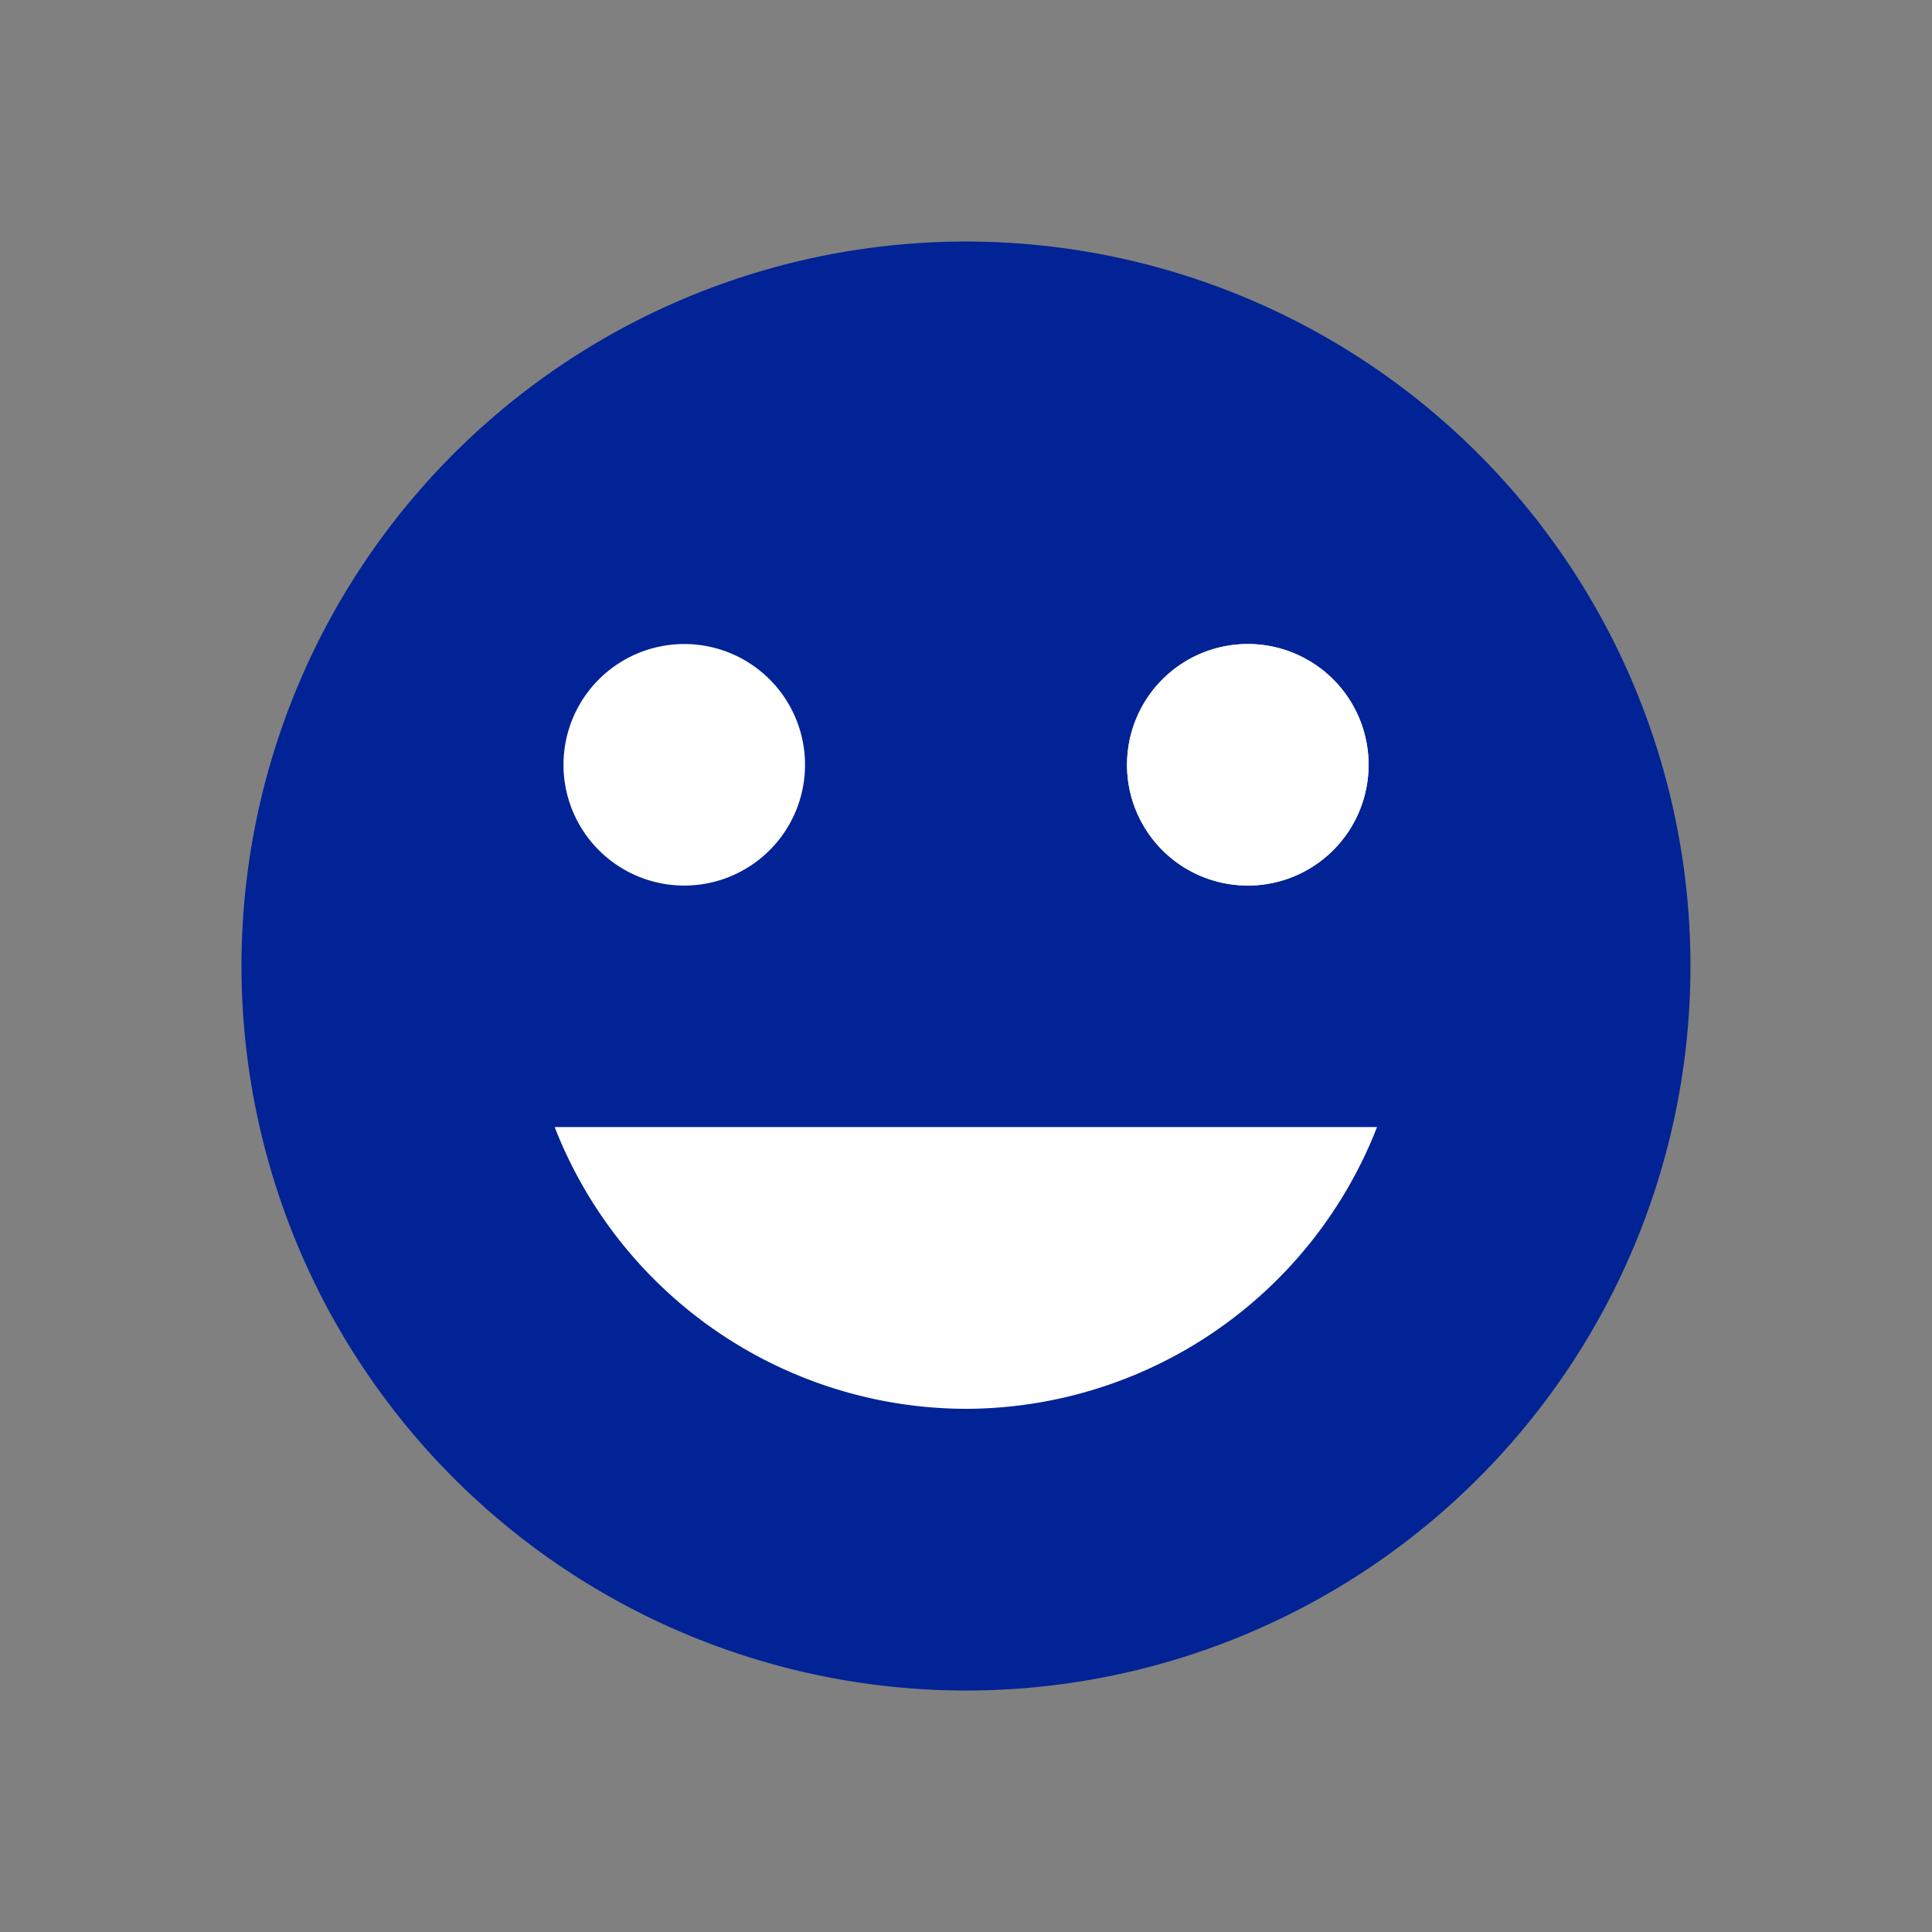 <svg xmlns="http://www.w3.org/2000/svg" xmlns:xlink="http://www.w3.org/1999/xlink" viewBox="0 0 26.699 26.699">
  <rect x="0" y="0" width="26.699" height="26.699" fill="#808080" stroke="none"/>
  <defs>
    <style>
      .cls-1 {
        clip-path: url(#clip-path);
      }

      .cls-2 {
        fill: #012395;
      }

      .cls-3 {
        fill: none;
      }

      .cls-4 {
        fill: #fff;
      }
    </style>
    <clipPath id="clip-path">
      <rect id="Rectangle_241" data-name="Rectangle 241" width="26.699" height="26.699"/>
    </clipPath>
  </defs>
  <g id="outline-mood-24px" class="cls-1">
    <path id="Path_118" data-name="Path 118" class="cls-2" d="M3,13.012A10.012,10.012,0,1,1,13.012,23.025,10.017,10.017,0,0,1,3,13.012Z" transform="translate(0.337 0.337)"/>
    <g id="Bounding_Boxes">
      <path id="Path_119" data-name="Path 119" class="cls-3" d="M0,0H26.7V26.7H0Z"/>
    </g>
    <g id="Outline" transform="translate(7.665 8.9)">
      <path id="Path_120" data-name="Path 120" class="cls-4" d="M12.564,23.575m3.9-12.237A1.669,1.669,0,1,0,14.8,9.669,1.666,1.666,0,0,0,16.468,11.337Zm-3.894,7.231a6.114,6.114,0,0,0,5.685-3.894H6.89A6.114,6.114,0,0,0,12.575,18.569Z" transform="translate(-6.89 -8)"/>
    </g>
    <path id="Path_121" data-name="Path 121" class="cls-4" d="M7,9.669a1.669,1.669,0,1,1,1.669,1.669A1.669,1.669,0,0,1,7,9.669Z" transform="translate(0.787 0.9)"/>
    <path id="Path_122" data-name="Path 122" class="cls-4" d="M14,9.669a1.669,1.669,0,1,1,1.669,1.669A1.669,1.669,0,0,1,14,9.669Z" transform="translate(1.575 0.9)"/>
  </g>
</svg>
